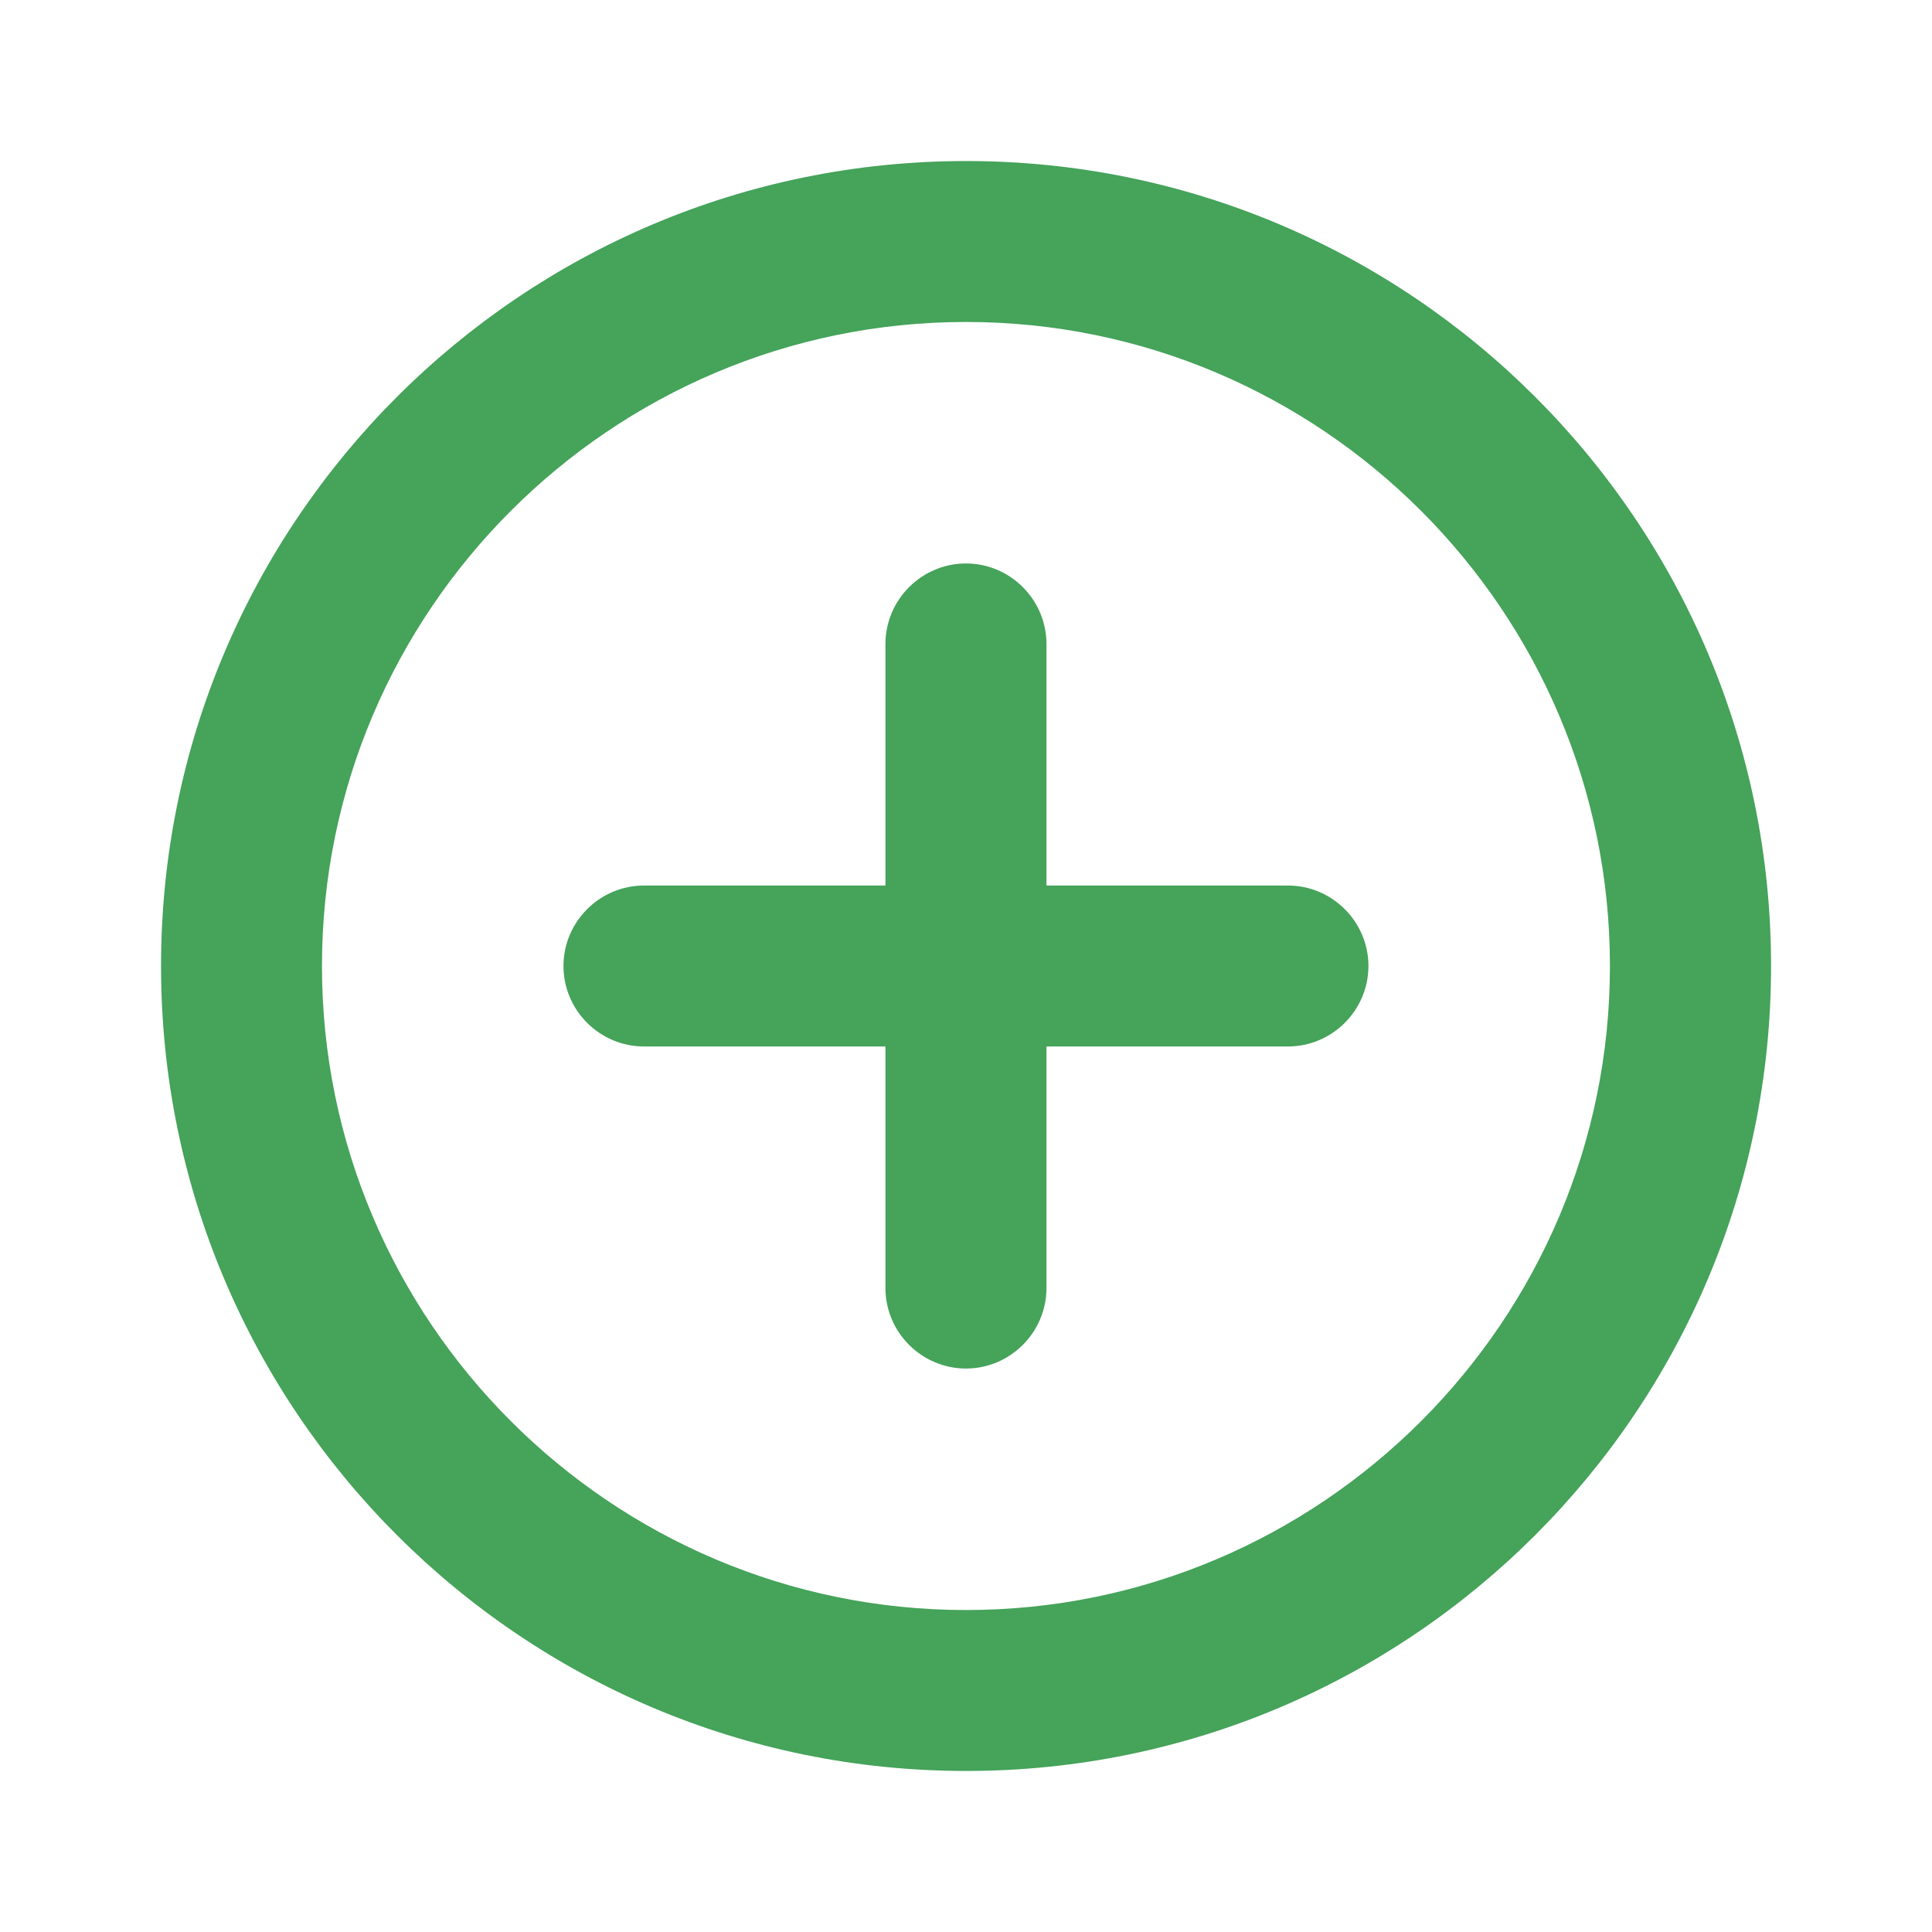 <svg width="20" height="20" viewBox="0 0 20 20" fill="none" xmlns="http://www.w3.org/2000/svg">
<path fill-rule="evenodd" clip-rule="evenodd" d="M10 5.833C9.541 5.833 9.166 6.208 9.166 6.667V9.167H6.666C6.208 9.167 5.833 9.542 5.833 10C5.833 10.458 6.208 10.833 6.666 10.833H9.166V13.333C9.166 13.792 9.541 14.167 10 14.167C10.458 14.167 10.833 13.792 10.833 13.333V10.833H13.333C13.791 10.833 14.166 10.458 14.166 10C14.166 9.542 13.791 9.167 13.333 9.167H10.833V6.667C10.833 6.208 10.458 5.833 10 5.833ZM10.001 1.667C5.401 1.667 1.667 5.4 1.667 10C1.667 14.6 5.401 18.333 10.001 18.333C14.601 18.333 18.334 14.6 18.334 10C18.334 5.4 14.601 1.667 10.001 1.667ZM10 16.667C6.325 16.667 3.333 13.675 3.333 10C3.333 6.325 6.325 3.333 10 3.333C13.675 3.333 16.666 6.325 16.666 10C16.666 13.675 13.675 16.667 10 16.667Z" fill="#45A35A"/>
</svg>
